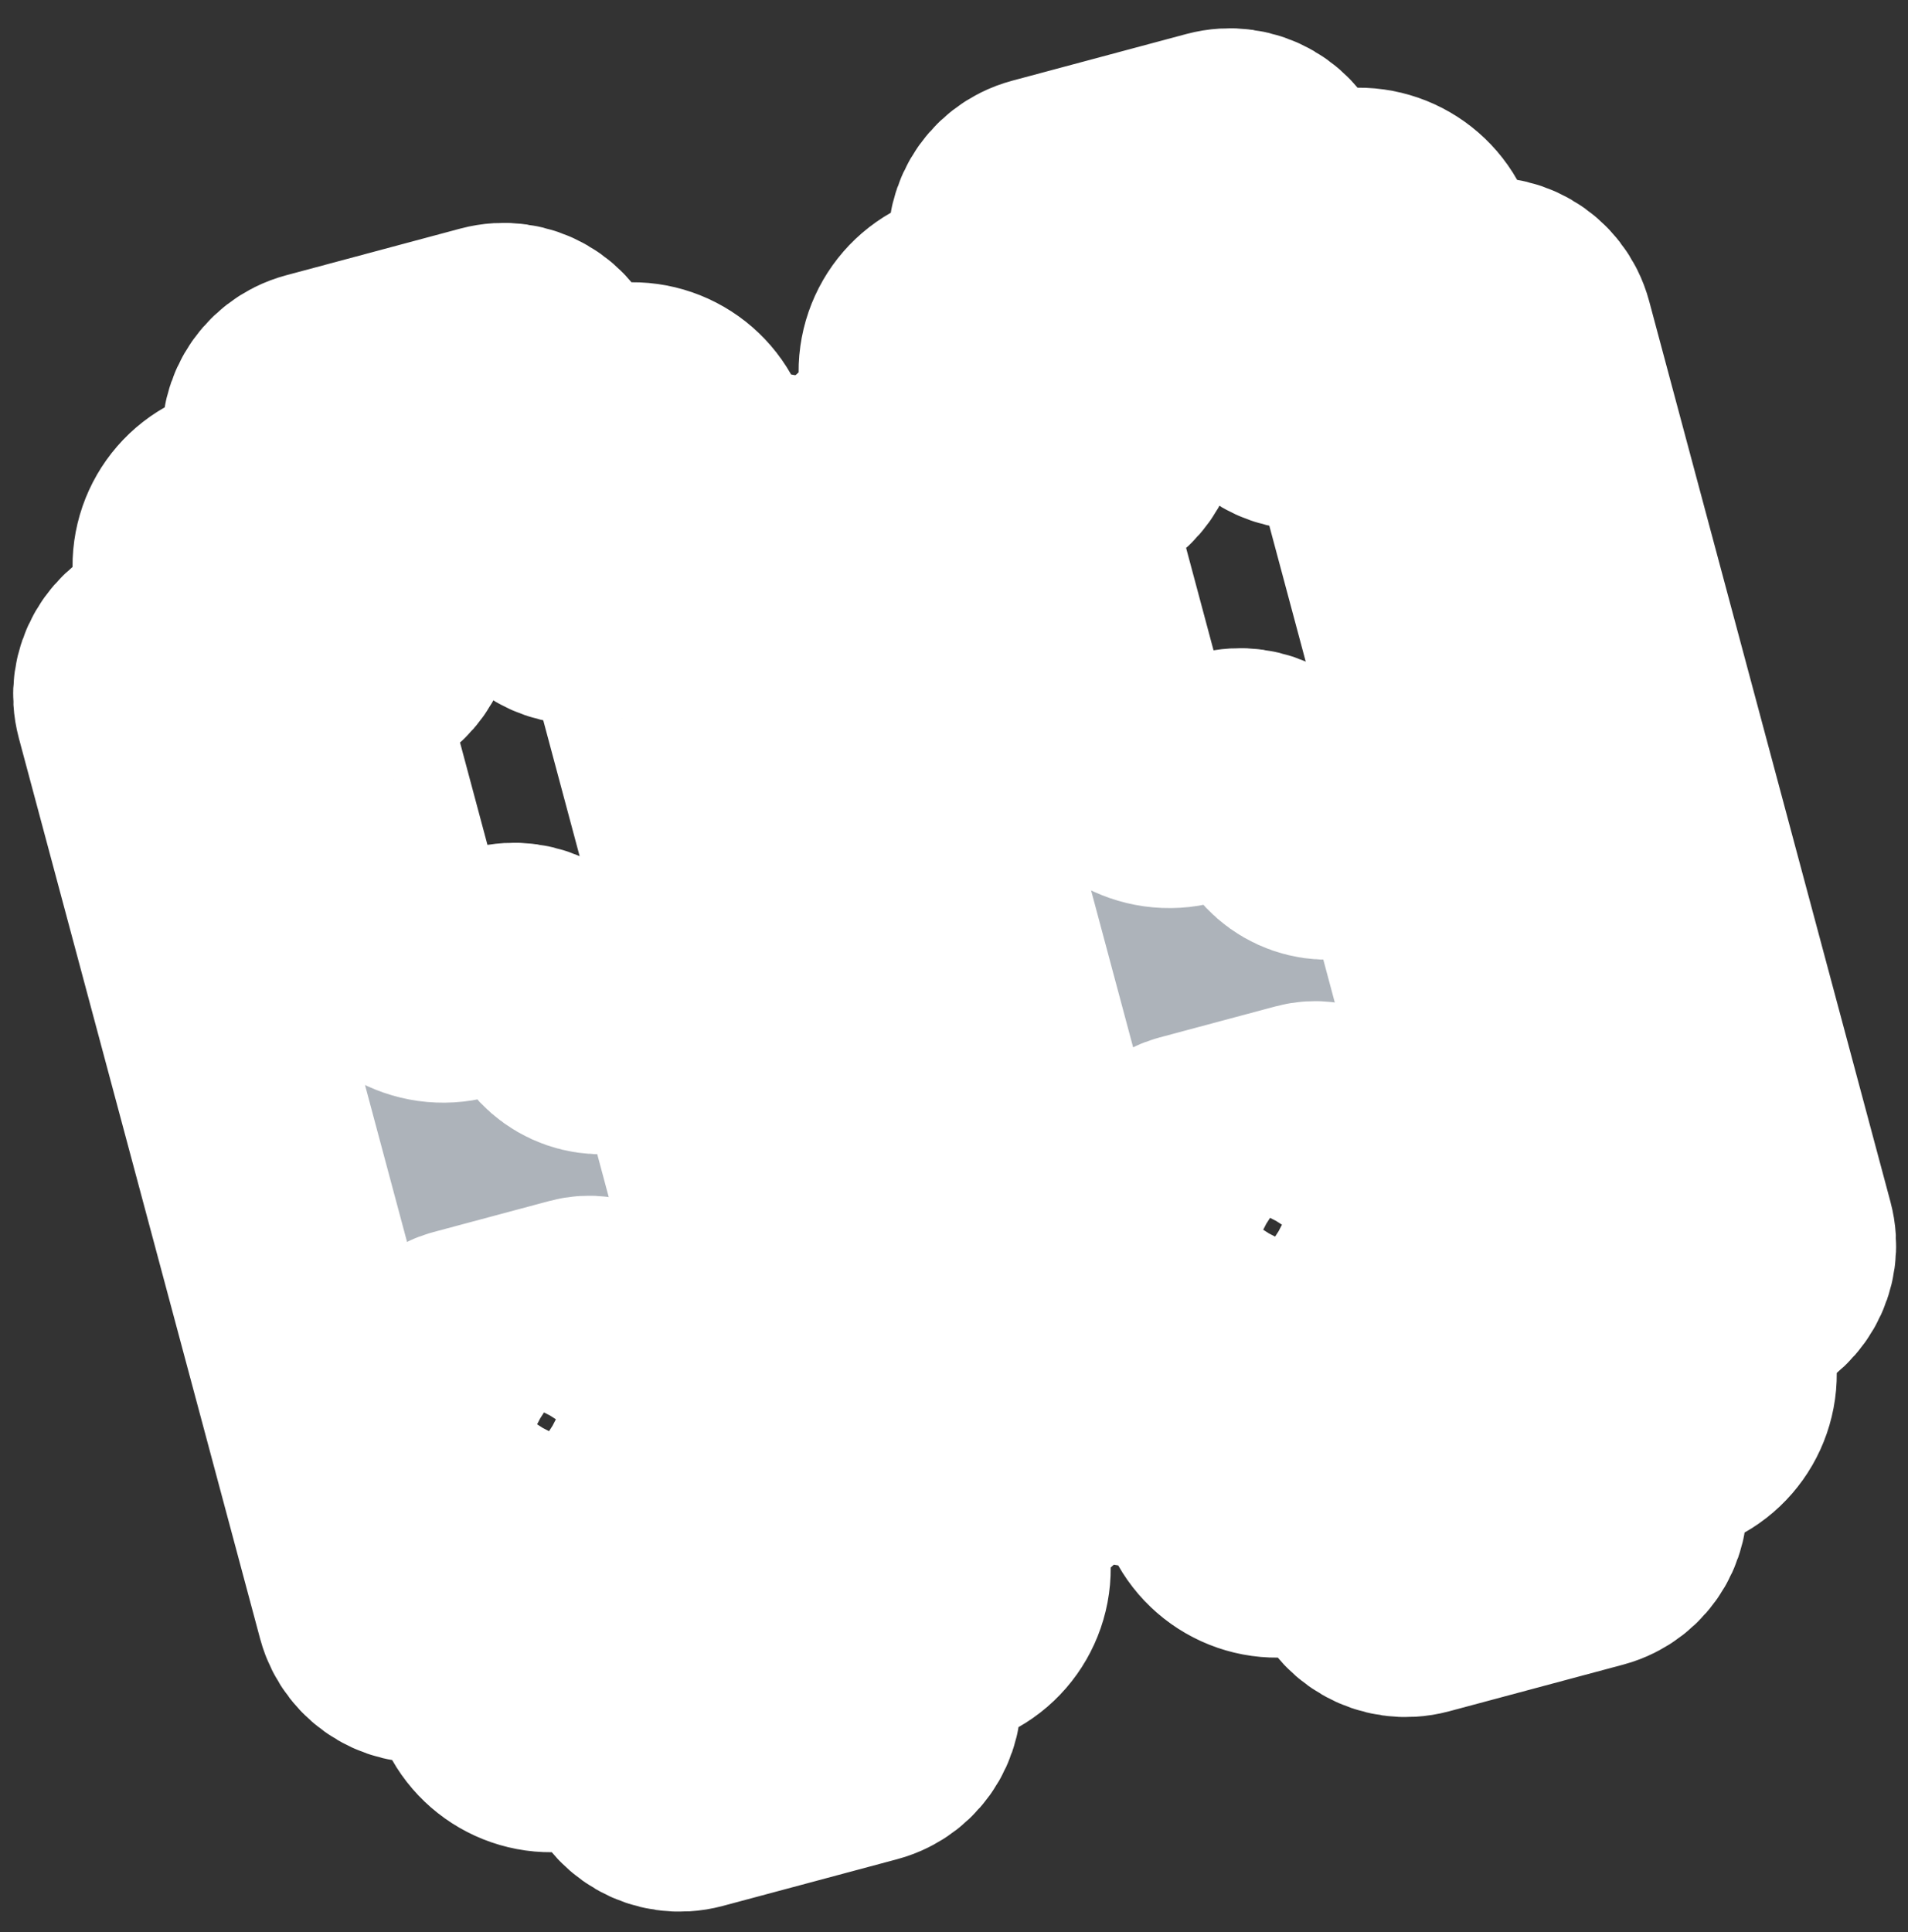 <svg xmlns="http://www.w3.org/2000/svg" width="80" height="81" viewBox="0 0 80 81" fill="none">
  <rect x="0" y="0" width="80" height="81" fill="#333333" stroke="none"/>
  <mask id="path-1-outside-1_7816_46228" maskUnits="userSpaceOnUse" x="-3.882" y="-3.743" width="88.182" height="88.182" fill="black">
    <rect fill="white" x="-3.882" y="-3.743" width="88.182" height="88.182"/>
    <path fill-rule="evenodd" clip-rule="evenodd" d="M57.111 65.45C57.381 66.459 58.418 67.058 59.427 66.788L66.733 64.83C67.742 64.559 68.341 63.523 68.07 62.514C67.8 61.505 68.399 60.468 69.407 60.198L70.016 60.035C71.361 59.674 72.159 58.292 71.799 56.947L71.636 56.338C71.366 55.329 71.964 54.292 72.973 54.022C73.982 53.751 74.581 52.715 74.31 51.706L64.195 13.956C63.925 12.947 62.888 12.349 61.879 12.619C60.87 12.889 59.834 12.291 59.563 11.282L59.4 10.673C59.04 9.328 57.657 8.53 56.312 8.89L55.703 9.053C54.694 9.324 53.657 8.725 53.387 7.716C53.117 6.707 52.08 6.109 51.071 6.379L43.765 8.337C42.756 8.607 42.157 9.644 42.428 10.653C42.698 11.662 42.099 12.698 41.09 12.969L40.482 13.132C39.137 13.492 38.338 14.875 38.699 16.22L38.862 16.829C39.132 17.837 38.534 18.875 37.525 19.145C36.516 19.415 35.917 20.452 36.188 21.461L46.303 59.21C46.573 60.219 47.61 60.818 48.619 60.547C49.627 60.277 50.664 60.876 50.935 61.885L51.098 62.493C51.458 63.839 52.841 64.637 54.186 64.276L54.795 64.113C55.803 63.843 56.84 64.442 57.111 65.45ZM44.147 21.939C43.876 20.93 44.475 19.893 45.484 19.622C46.492 19.352 47.091 18.315 46.821 17.306L46.658 16.698C46.477 16.025 46.877 15.334 47.549 15.154L51.202 14.175C51.875 13.995 52.566 14.394 52.746 15.066L52.91 15.675C53.18 16.684 54.217 17.282 55.225 17.012C56.234 16.742 57.271 17.34 57.541 18.349L66.351 51.228C66.622 52.237 66.023 53.274 65.014 53.544C64.005 53.814 63.407 54.851 63.677 55.86L63.84 56.469C64.02 57.141 63.621 57.833 62.949 58.013L59.296 58.992C58.623 59.172 57.932 58.773 57.752 58.1C57.571 57.428 57.971 56.736 58.643 56.556L59.252 56.393C60.261 56.123 60.859 55.086 60.589 54.077C60.319 53.068 60.917 52.031 61.926 51.761C62.935 51.491 63.534 50.454 63.263 49.445L59.837 36.659C59.477 35.314 58.094 34.516 56.749 34.876L56.14 35.039C55.132 35.309 54.095 34.711 53.824 33.702C53.554 32.693 52.517 32.095 51.508 32.365L49.682 32.854C48.337 33.215 46.954 32.416 46.594 31.072L44.147 21.939ZM50.358 54.861C50.538 55.533 51.229 55.932 51.902 55.752L56.773 54.447C57.445 54.267 57.844 53.576 57.664 52.903L56.359 48.032C56.179 47.36 55.487 46.961 54.815 47.141L49.944 48.446C49.272 48.626 48.872 49.317 49.053 49.99L50.358 54.861Z"/>
    <path fill-rule="evenodd" clip-rule="evenodd" d="M26.668 73.608C26.938 74.616 27.975 75.215 28.983 74.945L36.29 72.987C37.299 72.717 37.897 71.68 37.627 70.671C37.357 69.662 37.955 68.625 38.964 68.355L39.573 68.192C40.918 67.831 41.716 66.449 41.356 65.104L41.193 64.495C40.922 63.486 41.521 62.449 42.53 62.179C43.539 61.909 44.137 60.872 43.867 59.863L33.752 22.113C33.482 21.105 32.445 20.506 31.436 20.776C30.427 21.047 29.39 20.448 29.12 19.439L28.957 18.83C28.597 17.485 27.214 16.687 25.869 17.047L25.26 17.21C24.251 17.481 23.214 16.882 22.944 15.873C22.674 14.864 21.637 14.266 20.628 14.536L13.322 16.494C12.313 16.764 11.714 17.801 11.985 18.81C12.255 19.819 11.656 20.856 10.647 21.126L10.039 21.289C8.693 21.649 7.895 23.032 8.256 24.377L8.419 24.986C8.689 25.995 8.09 27.032 7.082 27.302C6.073 27.572 5.474 28.609 5.744 29.618L15.859 67.368C16.13 68.376 17.167 68.975 18.175 68.705C19.184 68.434 20.221 69.033 20.491 70.042L20.655 70.651C21.015 71.996 22.398 72.794 23.743 72.434L24.352 72.27C25.36 72 26.397 72.599 26.668 73.608ZM13.703 30.096C13.433 29.087 14.032 28.05 15.04 27.78C16.049 27.509 16.648 26.473 16.378 25.464L16.215 24.855C16.034 24.182 16.433 23.491 17.106 23.311L20.759 22.332C21.432 22.152 22.123 22.551 22.303 23.223L22.466 23.832C22.737 24.841 23.774 25.44 24.782 25.169C25.791 24.899 26.828 25.498 27.098 26.507L35.908 59.385C36.178 60.394 35.58 61.431 34.571 61.701C33.562 61.971 32.964 63.008 33.234 64.017L33.397 64.626C33.577 65.299 33.178 65.99 32.506 66.17L28.852 67.149C28.18 67.329 27.489 66.93 27.308 66.257C27.128 65.585 27.527 64.894 28.2 64.713L28.809 64.55C29.817 64.28 30.416 63.243 30.146 62.234C29.875 61.226 30.474 60.189 31.483 59.918C32.492 59.648 33.09 58.611 32.82 57.602L29.394 44.816C29.034 43.471 27.651 42.673 26.306 43.033L25.697 43.196C24.688 43.467 23.651 42.868 23.381 41.859C23.111 40.85 22.074 40.252 21.065 40.522L19.239 41.012C17.893 41.372 16.511 40.574 16.151 39.229L13.703 30.096ZM19.915 63.018C20.095 63.691 20.786 64.09 21.459 63.91L26.329 62.604C27.002 62.424 27.401 61.733 27.221 61.06L25.916 56.189C25.736 55.517 25.044 55.118 24.372 55.298L19.501 56.603C18.828 56.783 18.429 57.475 18.609 58.147L19.915 63.018Z"/>
  </mask>
  <path fill-rule="evenodd" clip-rule="evenodd" d="M57.111 65.45C57.381 66.459 58.418 67.058 59.427 66.788L66.733 64.83C67.742 64.559 68.341 63.523 68.07 62.514C67.8 61.505 68.399 60.468 69.407 60.198L70.016 60.035C71.361 59.674 72.159 58.292 71.799 56.947L71.636 56.338C71.366 55.329 71.964 54.292 72.973 54.022C73.982 53.751 74.581 52.715 74.31 51.706L64.195 13.956C63.925 12.947 62.888 12.349 61.879 12.619C60.87 12.889 59.834 12.291 59.563 11.282L59.4 10.673C59.04 9.328 57.657 8.53 56.312 8.89L55.703 9.053C54.694 9.324 53.657 8.725 53.387 7.716C53.117 6.707 52.08 6.109 51.071 6.379L43.765 8.337C42.756 8.607 42.157 9.644 42.428 10.653C42.698 11.662 42.099 12.698 41.09 12.969L40.482 13.132C39.137 13.492 38.338 14.875 38.699 16.22L38.862 16.829C39.132 17.837 38.534 18.875 37.525 19.145C36.516 19.415 35.917 20.452 36.188 21.461L46.303 59.21C46.573 60.219 47.61 60.818 48.619 60.547C49.627 60.277 50.664 60.876 50.935 61.885L51.098 62.493C51.458 63.839 52.841 64.637 54.186 64.276L54.795 64.113C55.803 63.843 56.84 64.442 57.111 65.45ZM44.147 21.939C43.876 20.93 44.475 19.893 45.484 19.622C46.492 19.352 47.091 18.315 46.821 17.306L46.658 16.698C46.477 16.025 46.877 15.334 47.549 15.154L51.202 14.175C51.875 13.995 52.566 14.394 52.746 15.066L52.91 15.675C53.18 16.684 54.217 17.282 55.225 17.012C56.234 16.742 57.271 17.34 57.541 18.349L66.351 51.228C66.622 52.237 66.023 53.274 65.014 53.544C64.005 53.814 63.407 54.851 63.677 55.86L63.84 56.469C64.02 57.141 63.621 57.833 62.949 58.013L59.296 58.992C58.623 59.172 57.932 58.773 57.752 58.1C57.571 57.428 57.971 56.736 58.643 56.556L59.252 56.393C60.261 56.123 60.859 55.086 60.589 54.077C60.319 53.068 60.917 52.031 61.926 51.761C62.935 51.491 63.534 50.454 63.263 49.445L59.837 36.659C59.477 35.314 58.094 34.516 56.749 34.876L56.14 35.039C55.132 35.309 54.095 34.711 53.824 33.702C53.554 32.693 52.517 32.095 51.508 32.365L49.682 32.854C48.337 33.215 46.954 32.416 46.594 31.072L44.147 21.939ZM50.358 54.861C50.538 55.533 51.229 55.932 51.902 55.752L56.773 54.447C57.445 54.267 57.844 53.576 57.664 52.903L56.359 48.032C56.179 47.36 55.487 46.961 54.815 47.141L49.944 48.446C49.272 48.626 48.872 49.317 49.053 49.99L50.358 54.861Z" fill="#ADB3BA"/>
  <path fill-rule="evenodd" clip-rule="evenodd" d="M26.668 73.608C26.938 74.616 27.975 75.215 28.983 74.945L36.29 72.987C37.299 72.717 37.897 71.68 37.627 70.671C37.357 69.662 37.955 68.625 38.964 68.355L39.573 68.192C40.918 67.831 41.716 66.449 41.356 65.104L41.193 64.495C40.922 63.486 41.521 62.449 42.53 62.179C43.539 61.909 44.137 60.872 43.867 59.863L33.752 22.113C33.482 21.105 32.445 20.506 31.436 20.776C30.427 21.047 29.39 20.448 29.12 19.439L28.957 18.83C28.597 17.485 27.214 16.687 25.869 17.047L25.26 17.21C24.251 17.481 23.214 16.882 22.944 15.873C22.674 14.864 21.637 14.266 20.628 14.536L13.322 16.494C12.313 16.764 11.714 17.801 11.985 18.81C12.255 19.819 11.656 20.856 10.647 21.126L10.039 21.289C8.693 21.649 7.895 23.032 8.256 24.377L8.419 24.986C8.689 25.995 8.09 27.032 7.082 27.302C6.073 27.572 5.474 28.609 5.744 29.618L15.859 67.368C16.13 68.376 17.167 68.975 18.175 68.705C19.184 68.434 20.221 69.033 20.491 70.042L20.655 70.651C21.015 71.996 22.398 72.794 23.743 72.434L24.352 72.27C25.36 72 26.397 72.599 26.668 73.608ZM13.703 30.096C13.433 29.087 14.032 28.05 15.04 27.78C16.049 27.509 16.648 26.473 16.378 25.464L16.215 24.855C16.034 24.182 16.433 23.491 17.106 23.311L20.759 22.332C21.432 22.152 22.123 22.551 22.303 23.223L22.466 23.832C22.737 24.841 23.774 25.44 24.782 25.169C25.791 24.899 26.828 25.498 27.098 26.507L35.908 59.385C36.178 60.394 35.58 61.431 34.571 61.701C33.562 61.971 32.964 63.008 33.234 64.017L33.397 64.626C33.577 65.299 33.178 65.99 32.506 66.17L28.852 67.149C28.18 67.329 27.489 66.93 27.308 66.257C27.128 65.585 27.527 64.894 28.2 64.713L28.809 64.55C29.817 64.28 30.416 63.243 30.146 62.234C29.875 61.226 30.474 60.189 31.483 59.918C32.492 59.648 33.09 58.611 32.82 57.602L29.394 44.816C29.034 43.471 27.651 42.673 26.306 43.033L25.697 43.196C24.688 43.467 23.651 42.868 23.381 41.859C23.111 40.85 22.074 40.252 21.065 40.522L19.239 41.012C17.893 41.372 16.511 40.574 16.151 39.229L13.703 30.096ZM19.915 63.018C20.095 63.691 20.786 64.09 21.459 63.91L26.329 62.604C27.002 62.424 27.401 61.733 27.221 61.06L25.916 56.189C25.736 55.517 25.044 55.118 24.372 55.298L19.501 56.603C18.828 56.783 18.429 57.475 18.609 58.147L19.915 63.018Z" fill="#ADB3BA"/>
  <path fill-rule="evenodd" clip-rule="evenodd" d="M57.111 65.45C57.381 66.459 58.418 67.058 59.427 66.788L66.733 64.83C67.742 64.559 68.341 63.523 68.07 62.514C67.8 61.505 68.399 60.468 69.407 60.198L70.016 60.035C71.361 59.674 72.159 58.292 71.799 56.947L71.636 56.338C71.366 55.329 71.964 54.292 72.973 54.022C73.982 53.751 74.581 52.715 74.31 51.706L64.195 13.956C63.925 12.947 62.888 12.349 61.879 12.619C60.87 12.889 59.834 12.291 59.563 11.282L59.4 10.673C59.04 9.328 57.657 8.53 56.312 8.89L55.703 9.053C54.694 9.324 53.657 8.725 53.387 7.716C53.117 6.707 52.08 6.109 51.071 6.379L43.765 8.337C42.756 8.607 42.157 9.644 42.428 10.653C42.698 11.662 42.099 12.698 41.09 12.969L40.482 13.132C39.137 13.492 38.338 14.875 38.699 16.22L38.862 16.829C39.132 17.837 38.534 18.875 37.525 19.145C36.516 19.415 35.917 20.452 36.188 21.461L46.303 59.21C46.573 60.219 47.61 60.818 48.619 60.547C49.627 60.277 50.664 60.876 50.935 61.885L51.098 62.493C51.458 63.839 52.841 64.637 54.186 64.276L54.795 64.113C55.803 63.843 56.84 64.442 57.111 65.45ZM44.147 21.939C43.876 20.93 44.475 19.893 45.484 19.622C46.492 19.352 47.091 18.315 46.821 17.306L46.658 16.698C46.477 16.025 46.877 15.334 47.549 15.154L51.202 14.175C51.875 13.995 52.566 14.394 52.746 15.066L52.91 15.675C53.18 16.684 54.217 17.282 55.225 17.012C56.234 16.742 57.271 17.34 57.541 18.349L66.351 51.228C66.622 52.237 66.023 53.274 65.014 53.544C64.005 53.814 63.407 54.851 63.677 55.86L63.84 56.469C64.02 57.141 63.621 57.833 62.949 58.013L59.296 58.992C58.623 59.172 57.932 58.773 57.752 58.1C57.571 57.428 57.971 56.736 58.643 56.556L59.252 56.393C60.261 56.123 60.859 55.086 60.589 54.077C60.319 53.068 60.917 52.031 61.926 51.761C62.935 51.491 63.534 50.454 63.263 49.445L59.837 36.659C59.477 35.314 58.094 34.516 56.749 34.876L56.14 35.039C55.132 35.309 54.095 34.711 53.824 33.702C53.554 32.693 52.517 32.095 51.508 32.365L49.682 32.854C48.337 33.215 46.954 32.416 46.594 31.072L44.147 21.939ZM50.358 54.861C50.538 55.533 51.229 55.932 51.902 55.752L56.773 54.447C57.445 54.267 57.844 53.576 57.664 52.903L56.359 48.032C56.179 47.36 55.487 46.961 54.815 47.141L49.944 48.446C49.272 48.626 48.872 49.317 49.053 49.99L50.358 54.861Z" stroke="white" stroke-width="10.256" mask="url(#path-1-outside-1_7816_46228)"/>
  <path fill-rule="evenodd" clip-rule="evenodd" d="M26.668 73.608C26.938 74.616 27.975 75.215 28.983 74.945L36.29 72.987C37.299 72.717 37.897 71.68 37.627 70.671C37.357 69.662 37.955 68.625 38.964 68.355L39.573 68.192C40.918 67.831 41.716 66.449 41.356 65.104L41.193 64.495C40.922 63.486 41.521 62.449 42.53 62.179C43.539 61.909 44.137 60.872 43.867 59.863L33.752 22.113C33.482 21.105 32.445 20.506 31.436 20.776C30.427 21.047 29.39 20.448 29.12 19.439L28.957 18.83C28.597 17.485 27.214 16.687 25.869 17.047L25.26 17.21C24.251 17.481 23.214 16.882 22.944 15.873C22.674 14.864 21.637 14.266 20.628 14.536L13.322 16.494C12.313 16.764 11.714 17.801 11.985 18.81C12.255 19.819 11.656 20.856 10.647 21.126L10.039 21.289C8.693 21.649 7.895 23.032 8.256 24.377L8.419 24.986C8.689 25.995 8.09 27.032 7.082 27.302C6.073 27.572 5.474 28.609 5.744 29.618L15.859 67.368C16.13 68.376 17.167 68.975 18.175 68.705C19.184 68.434 20.221 69.033 20.491 70.042L20.655 70.651C21.015 71.996 22.398 72.794 23.743 72.434L24.352 72.27C25.36 72 26.397 72.599 26.668 73.608ZM13.703 30.096C13.433 29.087 14.032 28.05 15.04 27.78C16.049 27.509 16.648 26.473 16.378 25.464L16.215 24.855C16.034 24.182 16.433 23.491 17.106 23.311L20.759 22.332C21.432 22.152 22.123 22.551 22.303 23.223L22.466 23.832C22.737 24.841 23.774 25.44 24.782 25.169C25.791 24.899 26.828 25.498 27.098 26.507L35.908 59.385C36.178 60.394 35.58 61.431 34.571 61.701C33.562 61.971 32.964 63.008 33.234 64.017L33.397 64.626C33.577 65.299 33.178 65.99 32.506 66.17L28.852 67.149C28.18 67.329 27.489 66.93 27.308 66.257C27.128 65.585 27.527 64.894 28.2 64.713L28.809 64.55C29.817 64.28 30.416 63.243 30.146 62.234C29.875 61.226 30.474 60.189 31.483 59.918C32.492 59.648 33.09 58.611 32.82 57.602L29.394 44.816C29.034 43.471 27.651 42.673 26.306 43.033L25.697 43.196C24.688 43.467 23.651 42.868 23.381 41.859C23.111 40.85 22.074 40.252 21.065 40.522L19.239 41.012C17.893 41.372 16.511 40.574 16.151 39.229L13.703 30.096ZM19.915 63.018C20.095 63.691 20.786 64.09 21.459 63.91L26.329 62.604C27.002 62.424 27.401 61.733 27.221 61.06L25.916 56.189C25.736 55.517 25.044 55.118 24.372 55.298L19.501 56.603C18.828 56.783 18.429 57.475 18.609 58.147L19.915 63.018Z" stroke="white" stroke-width="10.256" mask="url(#path-1-outside-1_7816_46228)"/>
</svg>